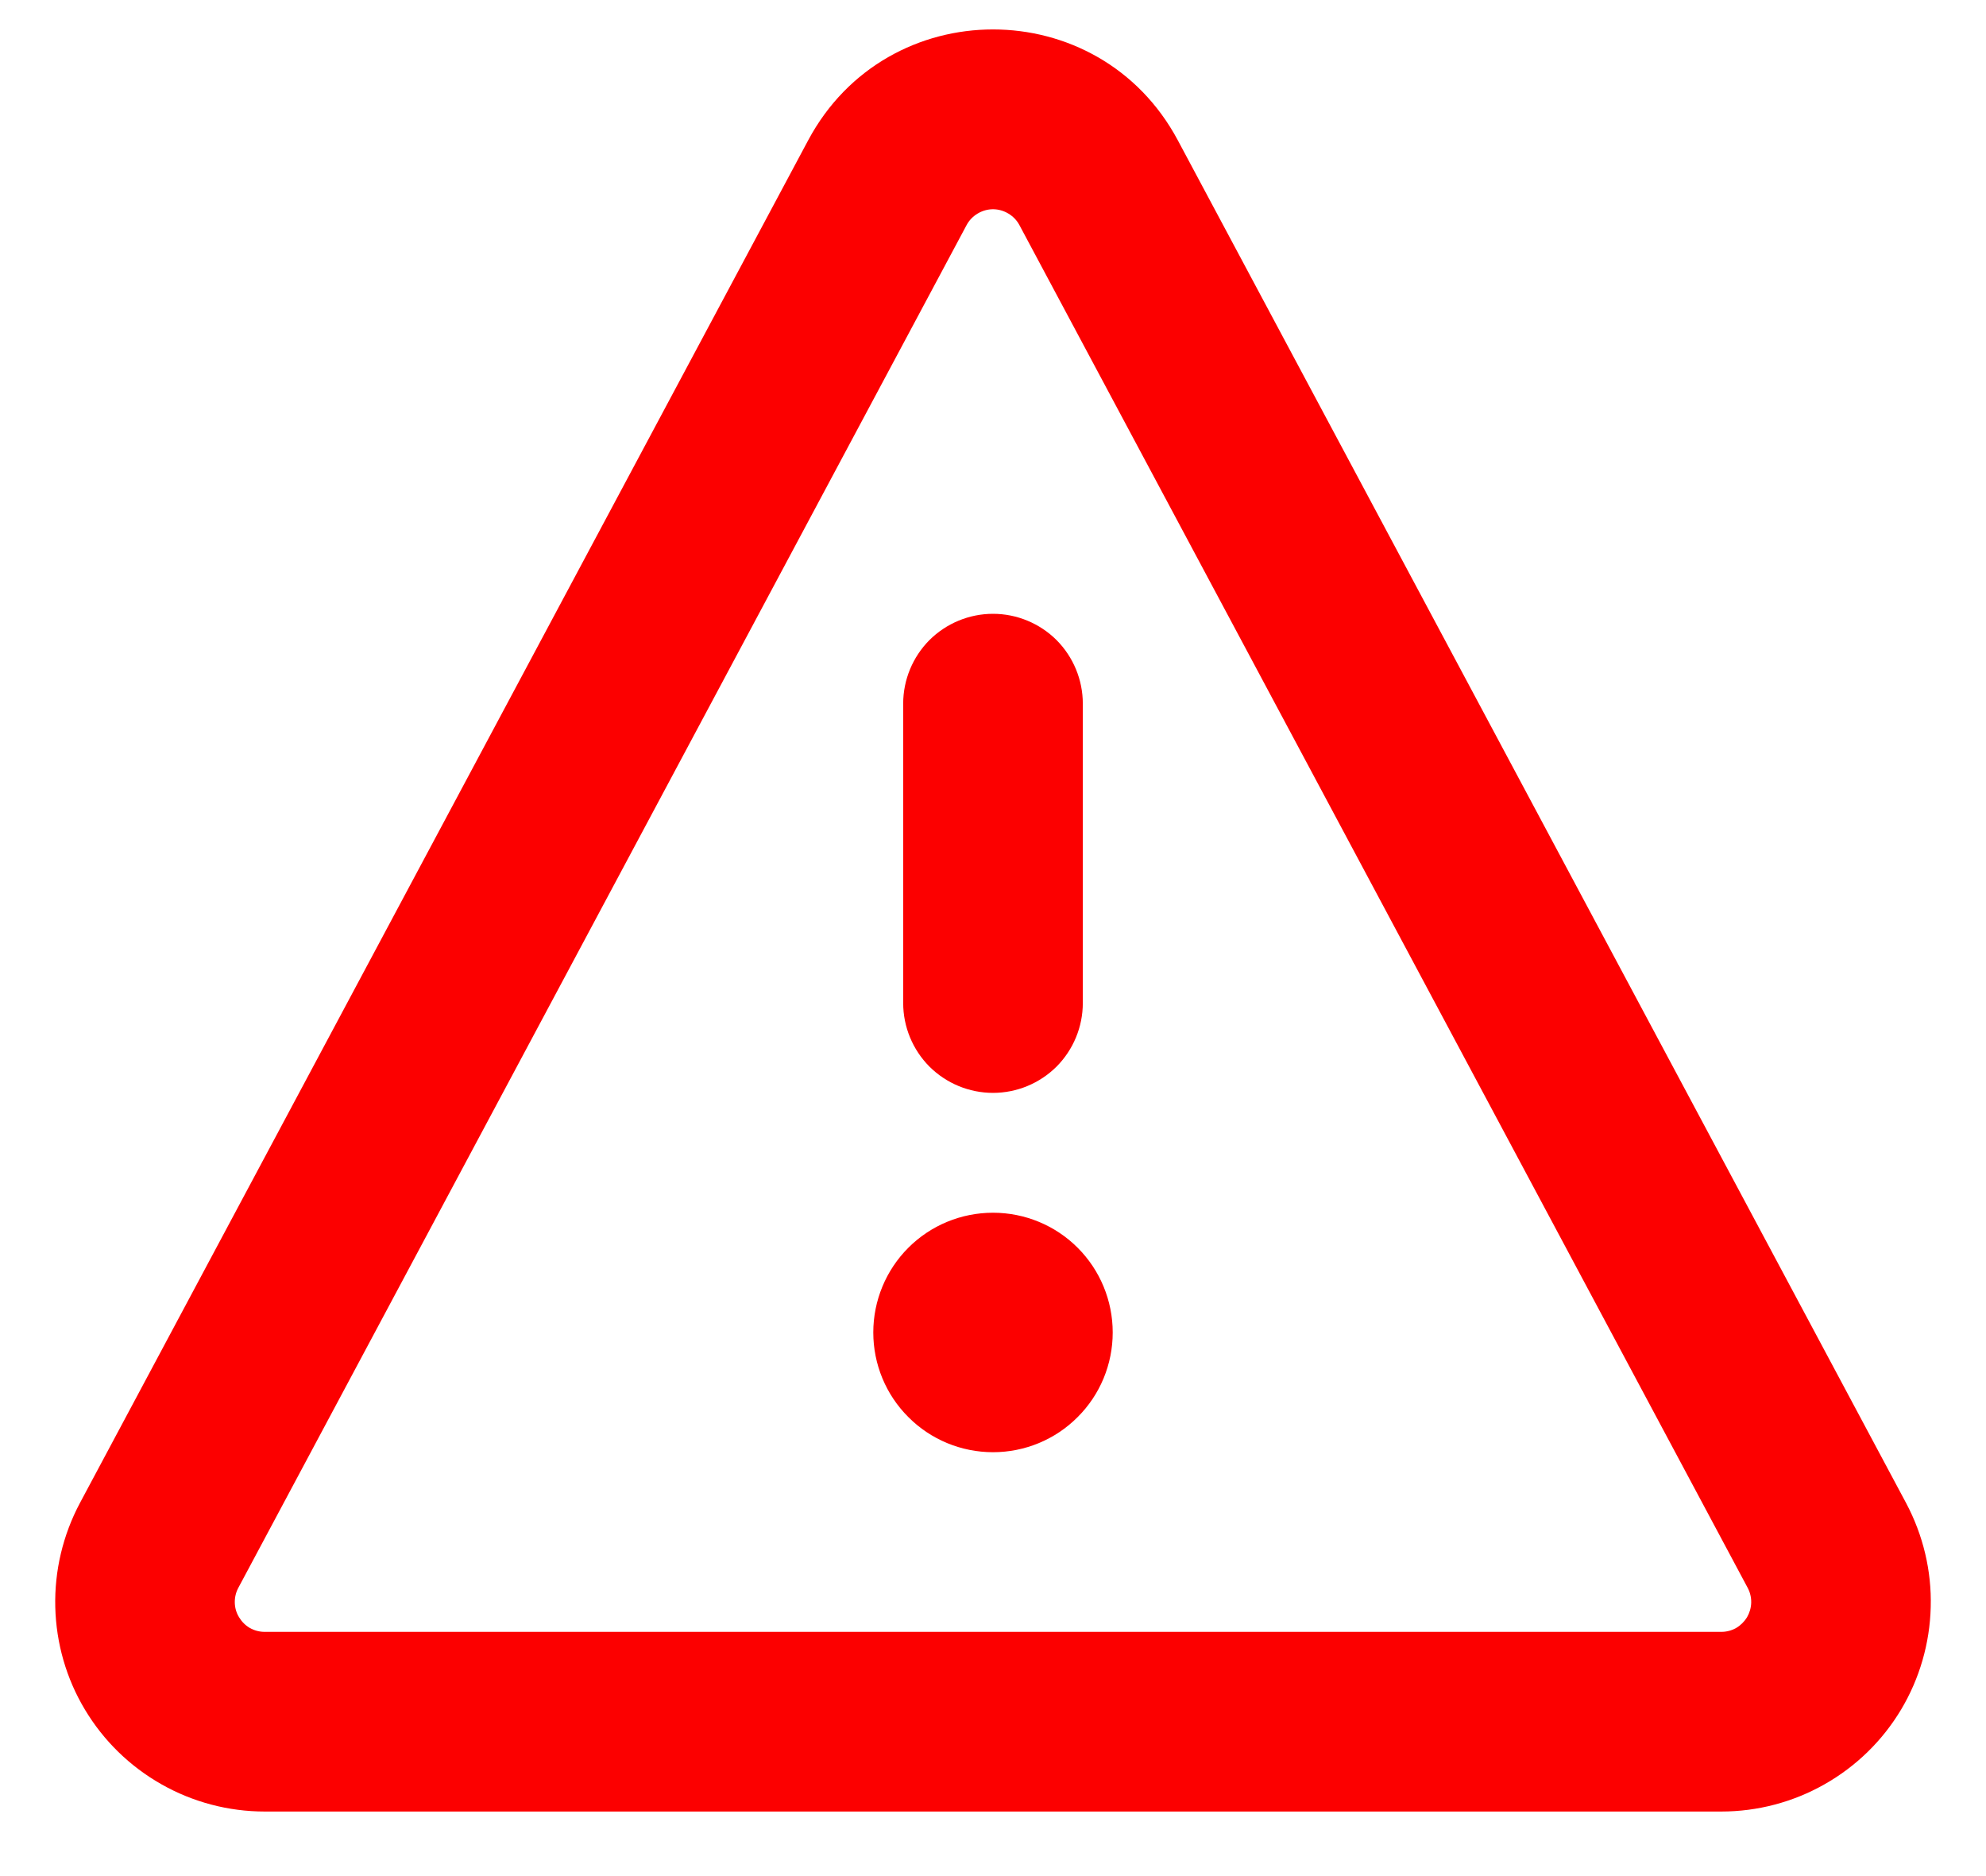 <svg width="18" height="17" viewBox="0 0 18 17" fill="none" xmlns="http://www.w3.org/2000/svg">
<path d="M7.325 1.271C8.041 -0.068 9.959 -0.068 10.675 1.271L17.276 13.62C17.43 13.91 17.508 14.234 17.499 14.562C17.491 14.89 17.398 15.211 17.23 15.492C17.061 15.774 16.823 16.006 16.537 16.168C16.252 16.33 15.929 16.415 15.601 16.415H2.399C2.071 16.415 1.748 16.33 1.463 16.168C1.177 16.006 0.939 15.774 0.77 15.492C0.601 15.211 0.509 14.89 0.501 14.562C0.493 14.234 0.57 13.91 0.724 13.62L7.325 1.271ZM9.239 2.039C9.216 1.996 9.181 1.96 9.139 1.935C9.097 1.91 9.049 1.896 9 1.896C8.951 1.896 8.903 1.91 8.861 1.935C8.819 1.96 8.784 1.996 8.761 2.039L2.16 14.388C2.138 14.429 2.127 14.475 2.128 14.522C2.129 14.569 2.142 14.615 2.167 14.655C2.191 14.695 2.225 14.729 2.265 14.752C2.306 14.775 2.352 14.787 2.399 14.787H15.601C15.648 14.787 15.694 14.775 15.735 14.752C15.775 14.729 15.809 14.695 15.834 14.655C15.857 14.615 15.871 14.569 15.872 14.522C15.873 14.475 15.862 14.429 15.84 14.388L9.239 2.039ZM9.814 6.376V9.089C9.814 9.305 9.728 9.512 9.576 9.665C9.423 9.817 9.216 9.903 9 9.903C8.784 9.903 8.577 9.817 8.424 9.665C8.272 9.512 8.186 9.305 8.186 9.089V6.376C8.186 6.16 8.272 5.953 8.424 5.8C8.577 5.648 8.784 5.562 9 5.562C9.216 5.562 9.423 5.648 9.576 5.8C9.728 5.953 9.814 6.16 9.814 6.376ZM10.085 12.074C10.085 12.362 9.971 12.638 9.767 12.841C9.564 13.045 9.288 13.159 9 13.159C8.712 13.159 8.436 13.045 8.233 12.841C8.029 12.638 7.915 12.362 7.915 12.074C7.915 11.786 8.029 11.51 8.233 11.306C8.436 11.103 8.712 10.989 9 10.989C9.288 10.989 9.564 11.103 9.767 11.306C9.971 11.51 10.085 11.786 10.085 12.074Z" fill="#FC0000"/>
</svg>
